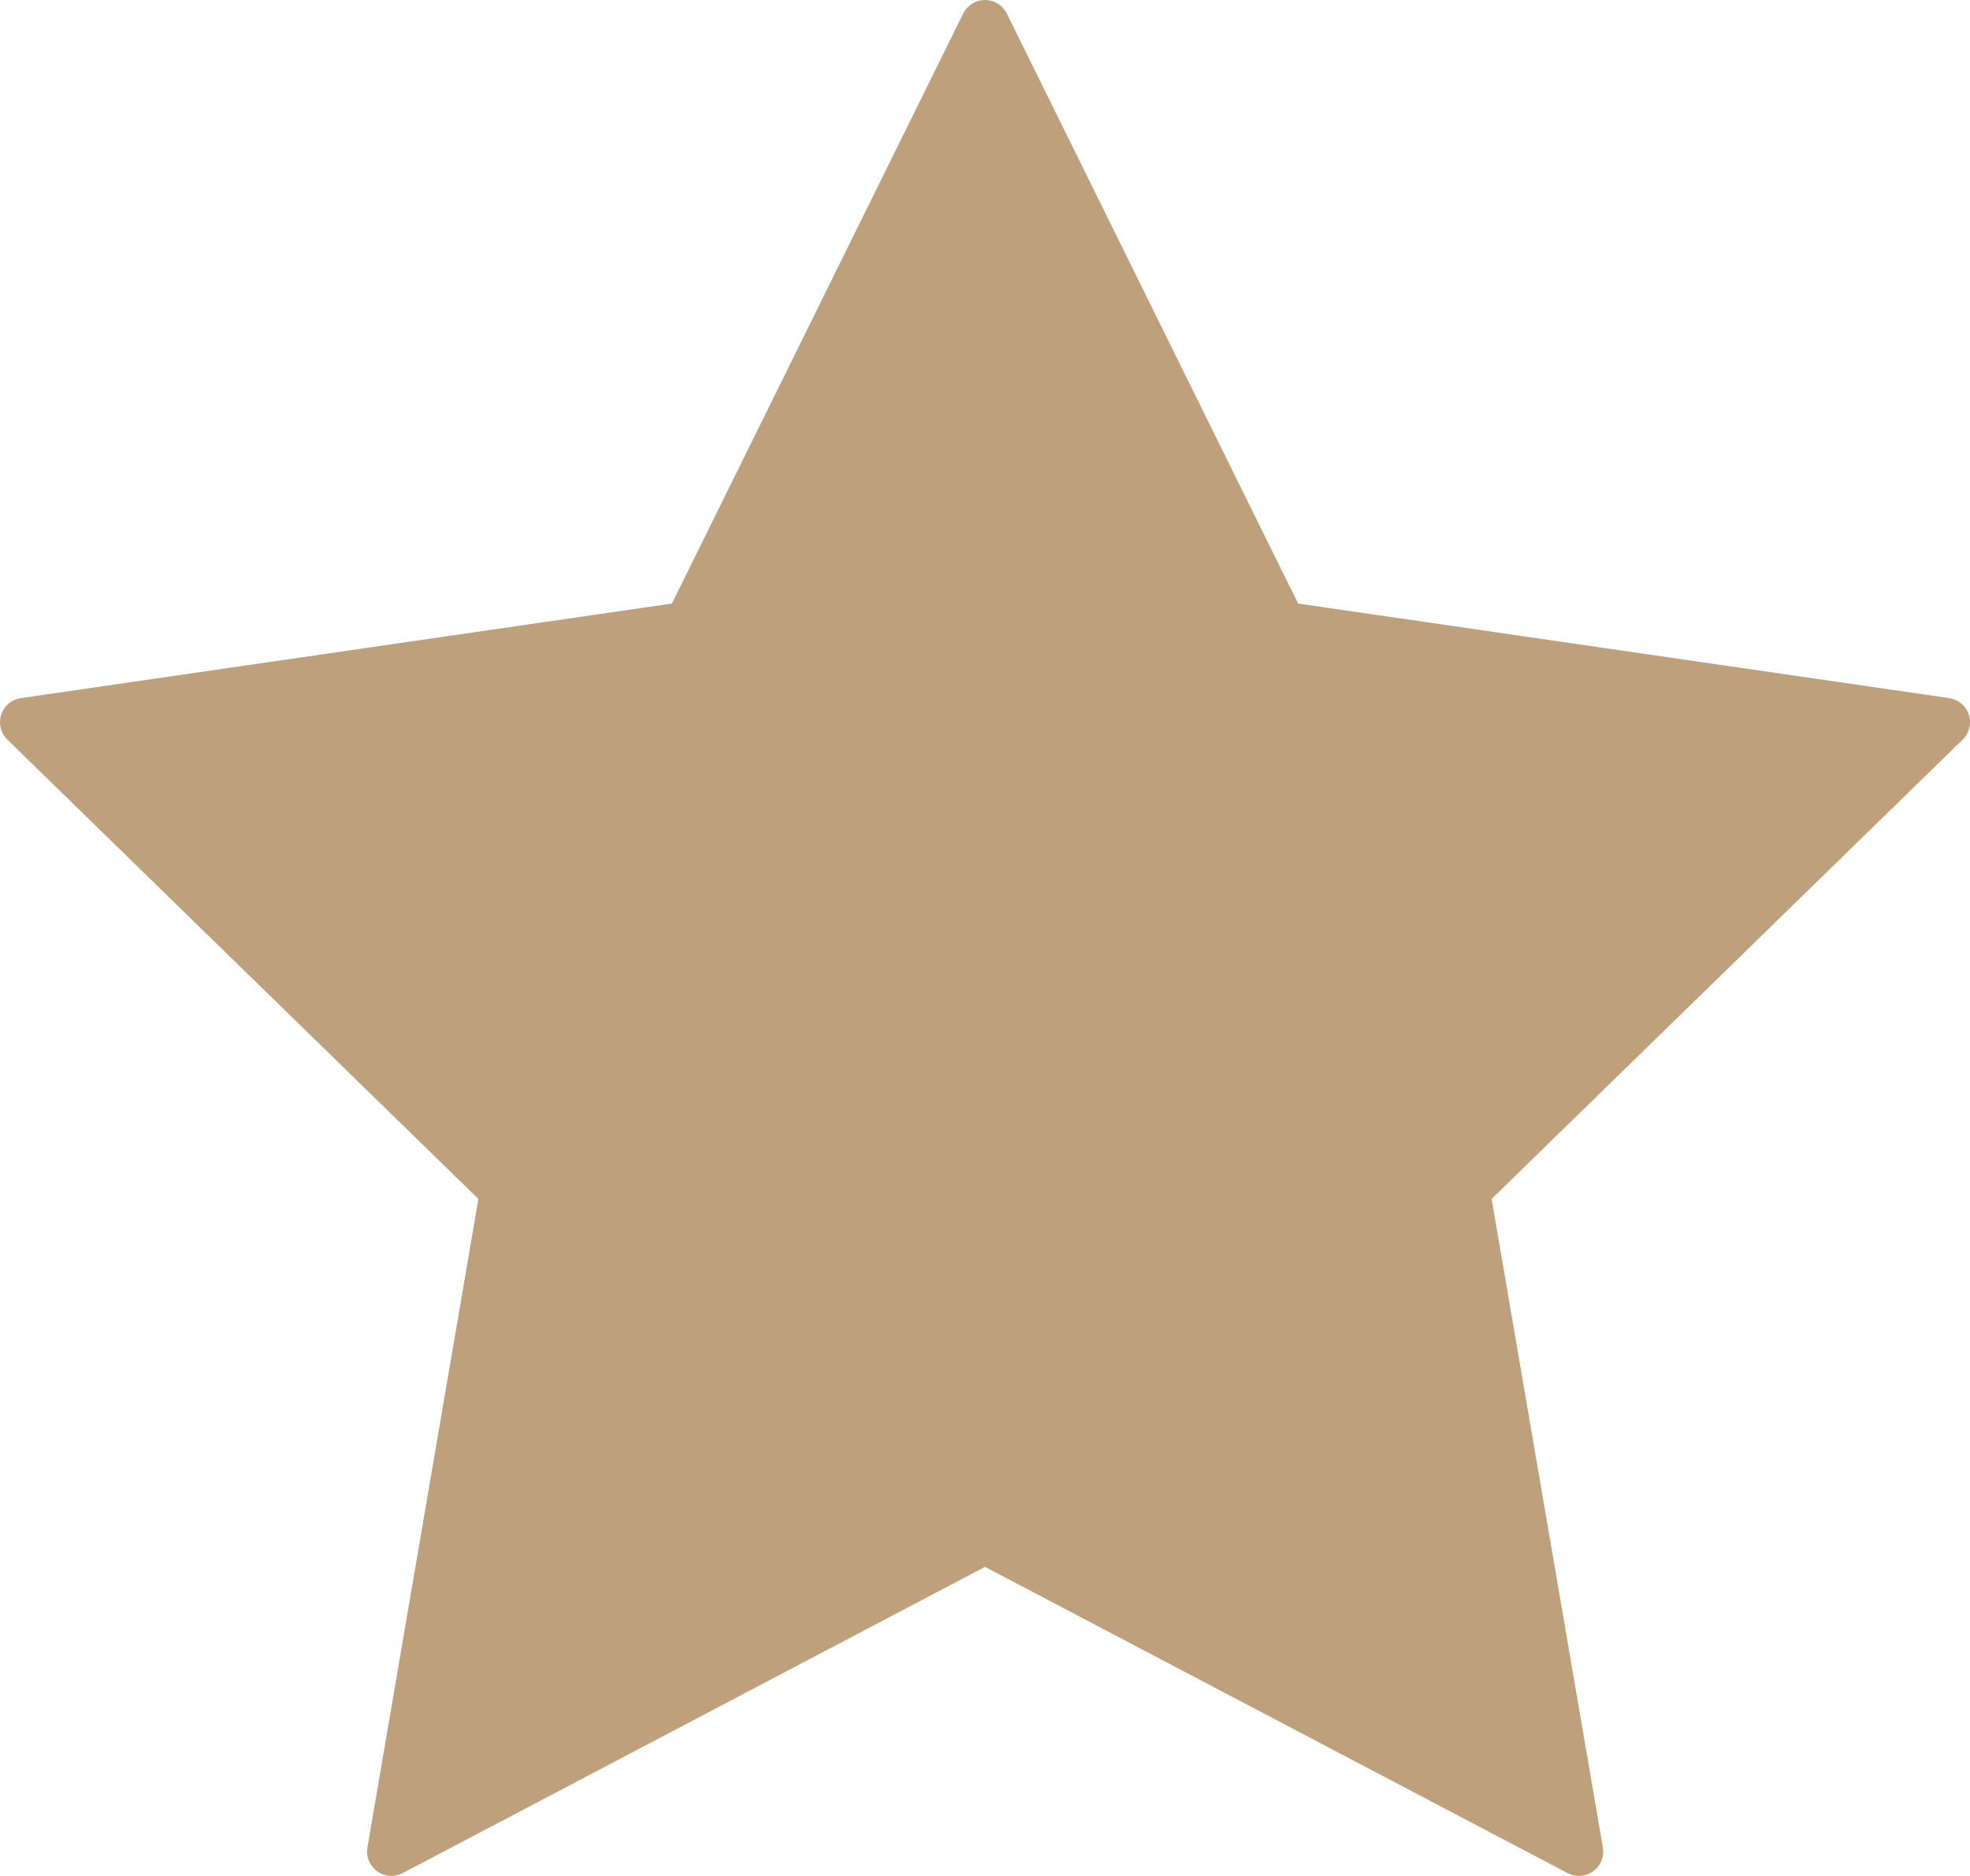 <svg xmlns="http://www.w3.org/2000/svg" viewBox="0 0 69.66 66.34"><g id="Capa_2" data-name="Capa 2"><g id="Capa_1-2" data-name="Capa 1"><polygon points="34.83 54.44 13.84 65.48 17.84 42.1 0.86 25.54 24.33 22.13 34.83 0.86 45.33 22.13 68.8 25.54 51.82 42.1 55.83 65.48 34.83 54.44" fill="#bea07d" stroke="#bea07d" stroke-linecap="round" stroke-linejoin="round" stroke-width="1.72"/></g></g></svg>